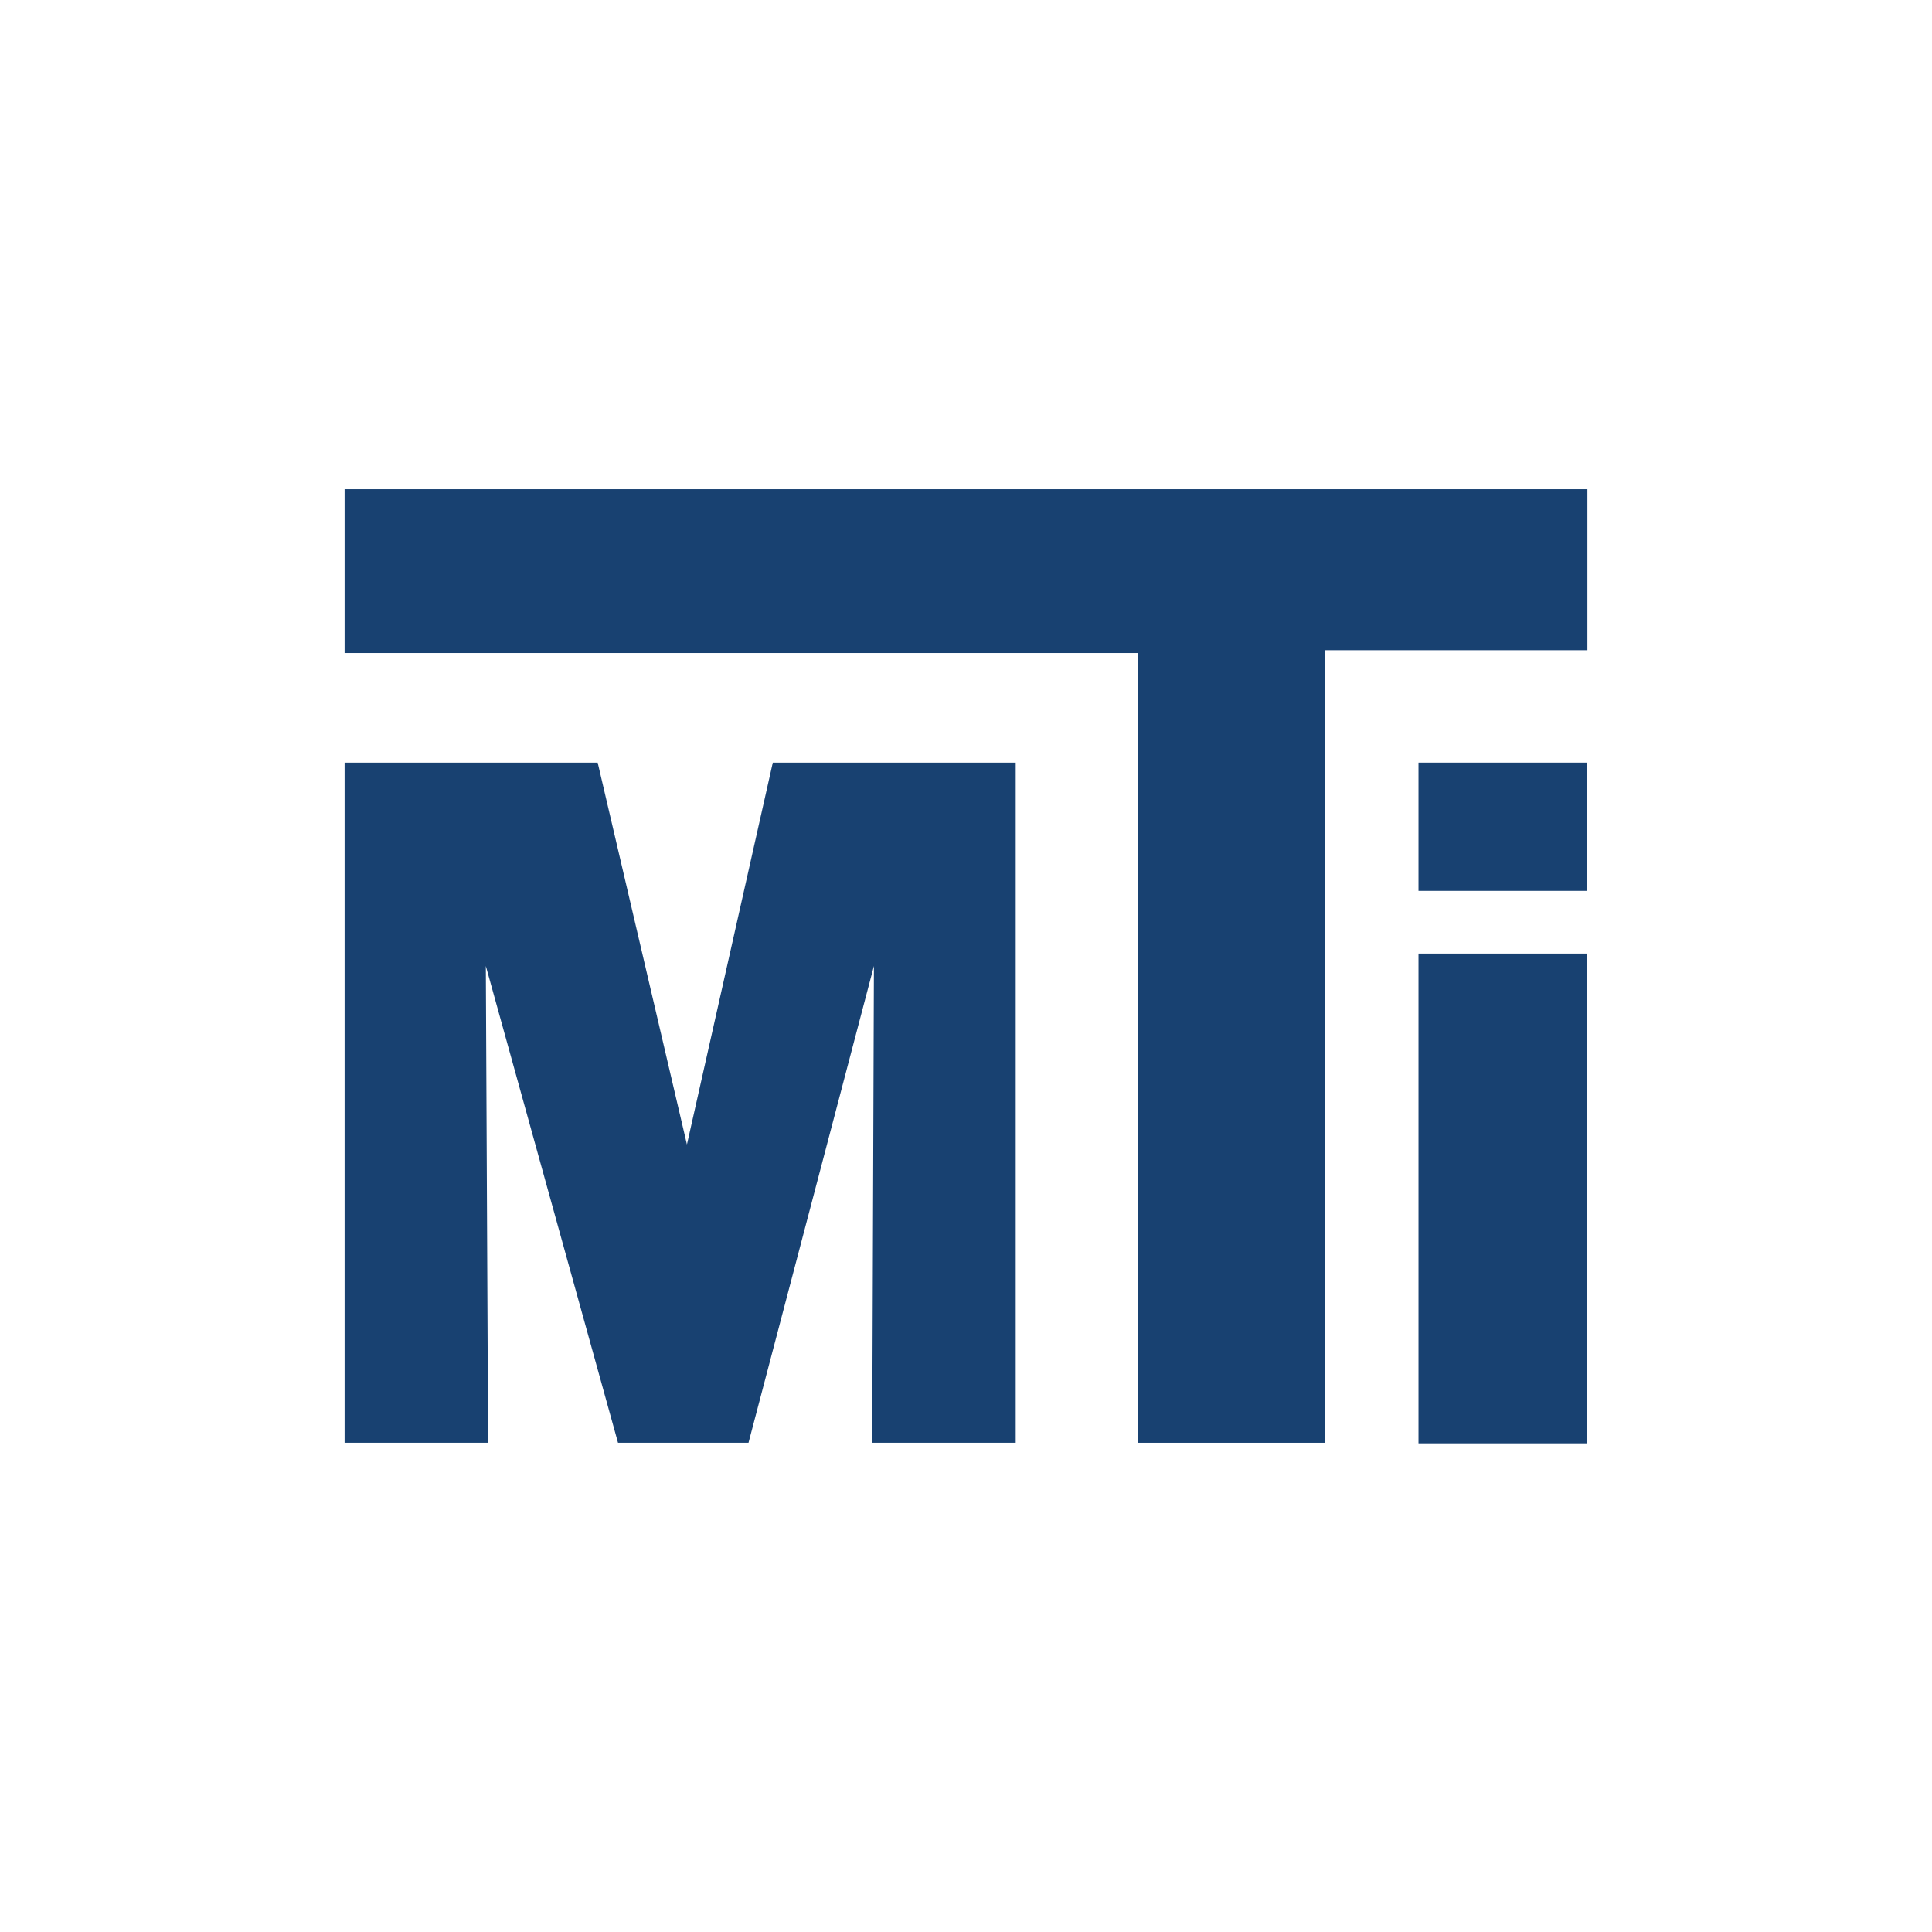 <?xml version="1.0" ?>
<!-- Generator: Adobe Illustrator 27.9.0, SVG Export Plug-In . SVG Version: 6.00 Build 0)  -->
<svg xmlns="http://www.w3.org/2000/svg" version="1.2" viewBox="0 0 342 342" baseProfile="tiny-ps">
	<rect x="-3.2" y="-3.7" width="348.7" height="352.4" fill="#FFFFFF"/>
	<polygon points="61,86.6 281,86.6 281,115.1 234.6,115.1 234.6,255.4 201.5,255.4 201.5,115.6 61,115.6 " fill="#184171"/>
	<polygon points="61,135 105.8,135 121.6,202.6 136.8,135 179.8,135 179.8,255.4 154.4,255.4 154.7,171 132.5,255.4   109.4,255.4 86,171 86.4,255.4 61,255.4 " fill="#184171"/>
	<rect x="251.1" y="168.8" width="29.8" height="86.7" fill="#184171"/>
	<rect x="251.1" y="135" width="29.8" height="22.7" fill="#184171"/>
</svg>